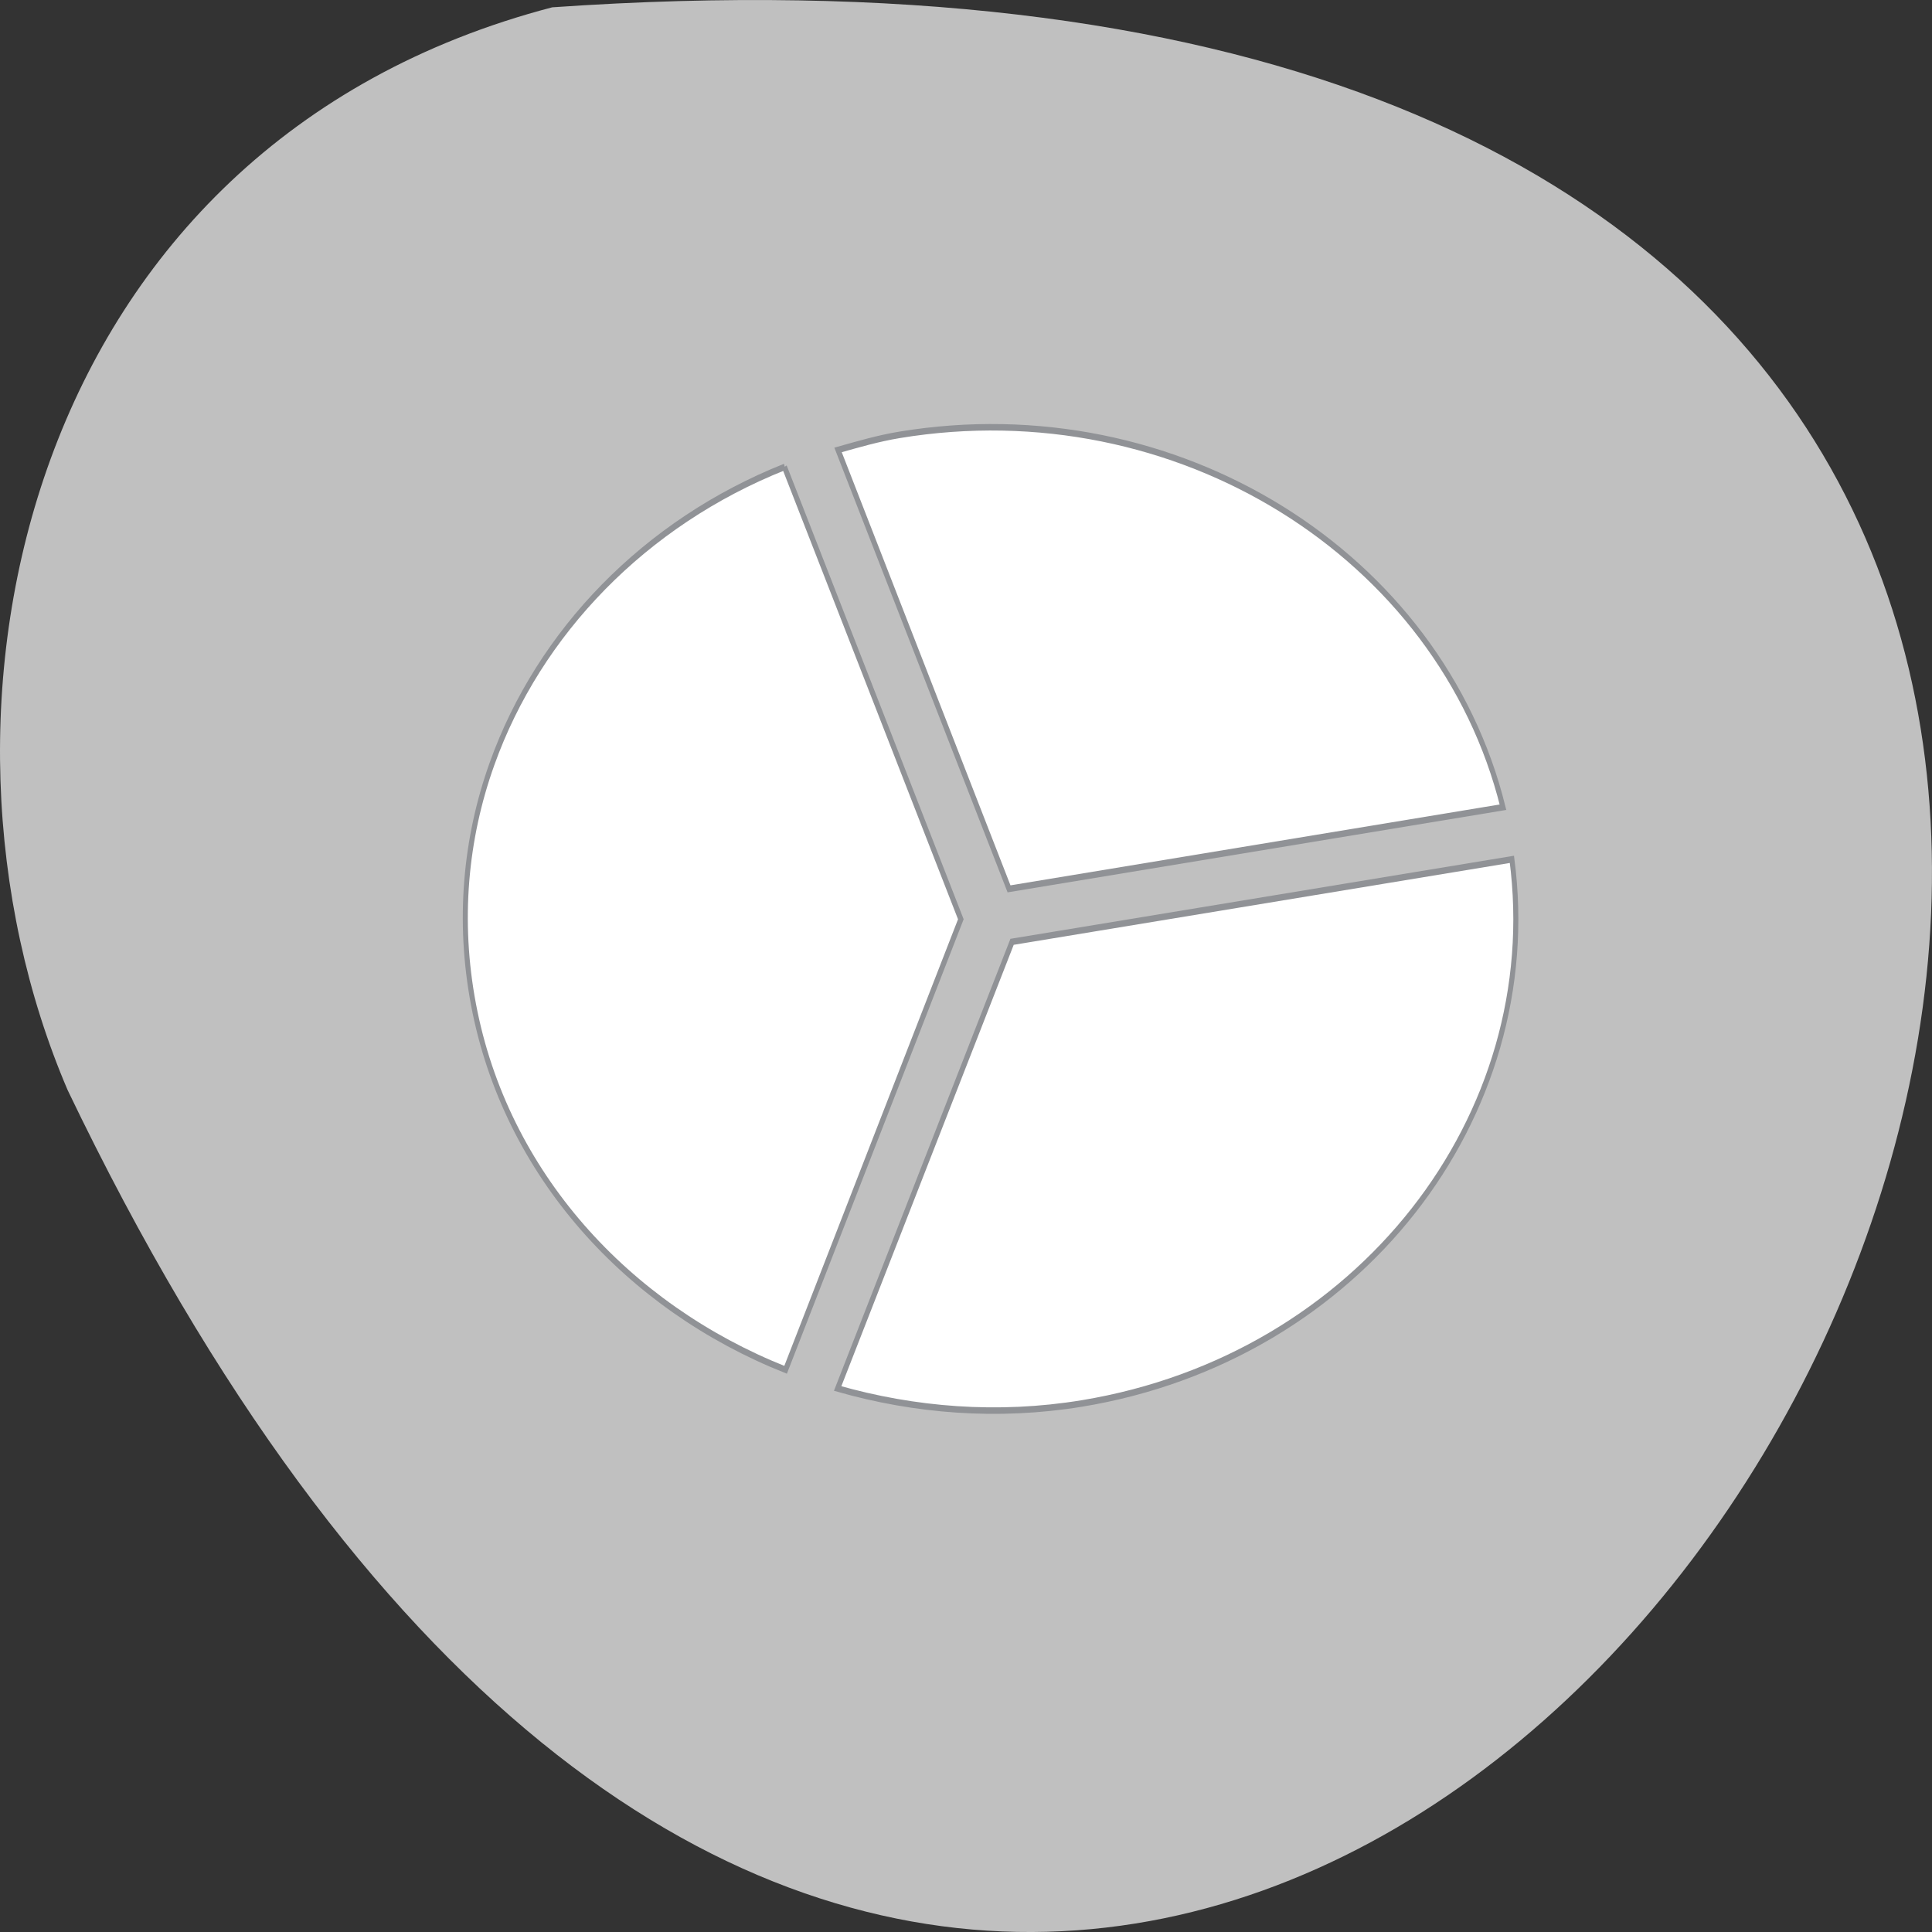 <svg xmlns="http://www.w3.org/2000/svg" viewBox="0 0 256 256"><rect x="0" y="0" width="256" height="256" fill="#333333" stroke="none"/><g transform="translate(0 -796.36)"><path d="m 73.17 797.33 c 368.15 -25.644 92.2 469.58 -64.2 143.49 -21.558 -50.25 -5.804 -125.18 64.2 -143.49 z" style="fill:#c0c0c0;color:#000"/><g transform="matrix(7.74 0 0 9.998 -41.586 650.51)" style="fill:#fff;stroke:#909296;enable-background:new;stroke-width:0.086"><path d="m 22.699,27.07 -2.986,5.92 c 1.313,0.29 2.738,0.382 4.183,0.198 4.735,-0.604 7.937,-3.799 7.36,-7.211 l -8.557,1.093 z"/><path d="m 18.807,20.776 z m 0.913,-0.225 2.927,5.817 8.456,-1.082 c -1.071,-3.349 -5.594,-5.54 -10.329,-4.935 -0.366,0.047 -0.707,0.124 -1.054,0.2 z"/><path d="m 18.807,20.776 c -2.395,0.738 -4.207,2.193 -5.01,3.933 -0.461,0.995 -0.588,2.086 -0.318,3.192 0.548,2.249 2.642,4.01 5.343,4.841 l 3,-5.971 -3.02,-5.995"/></g></g></svg>